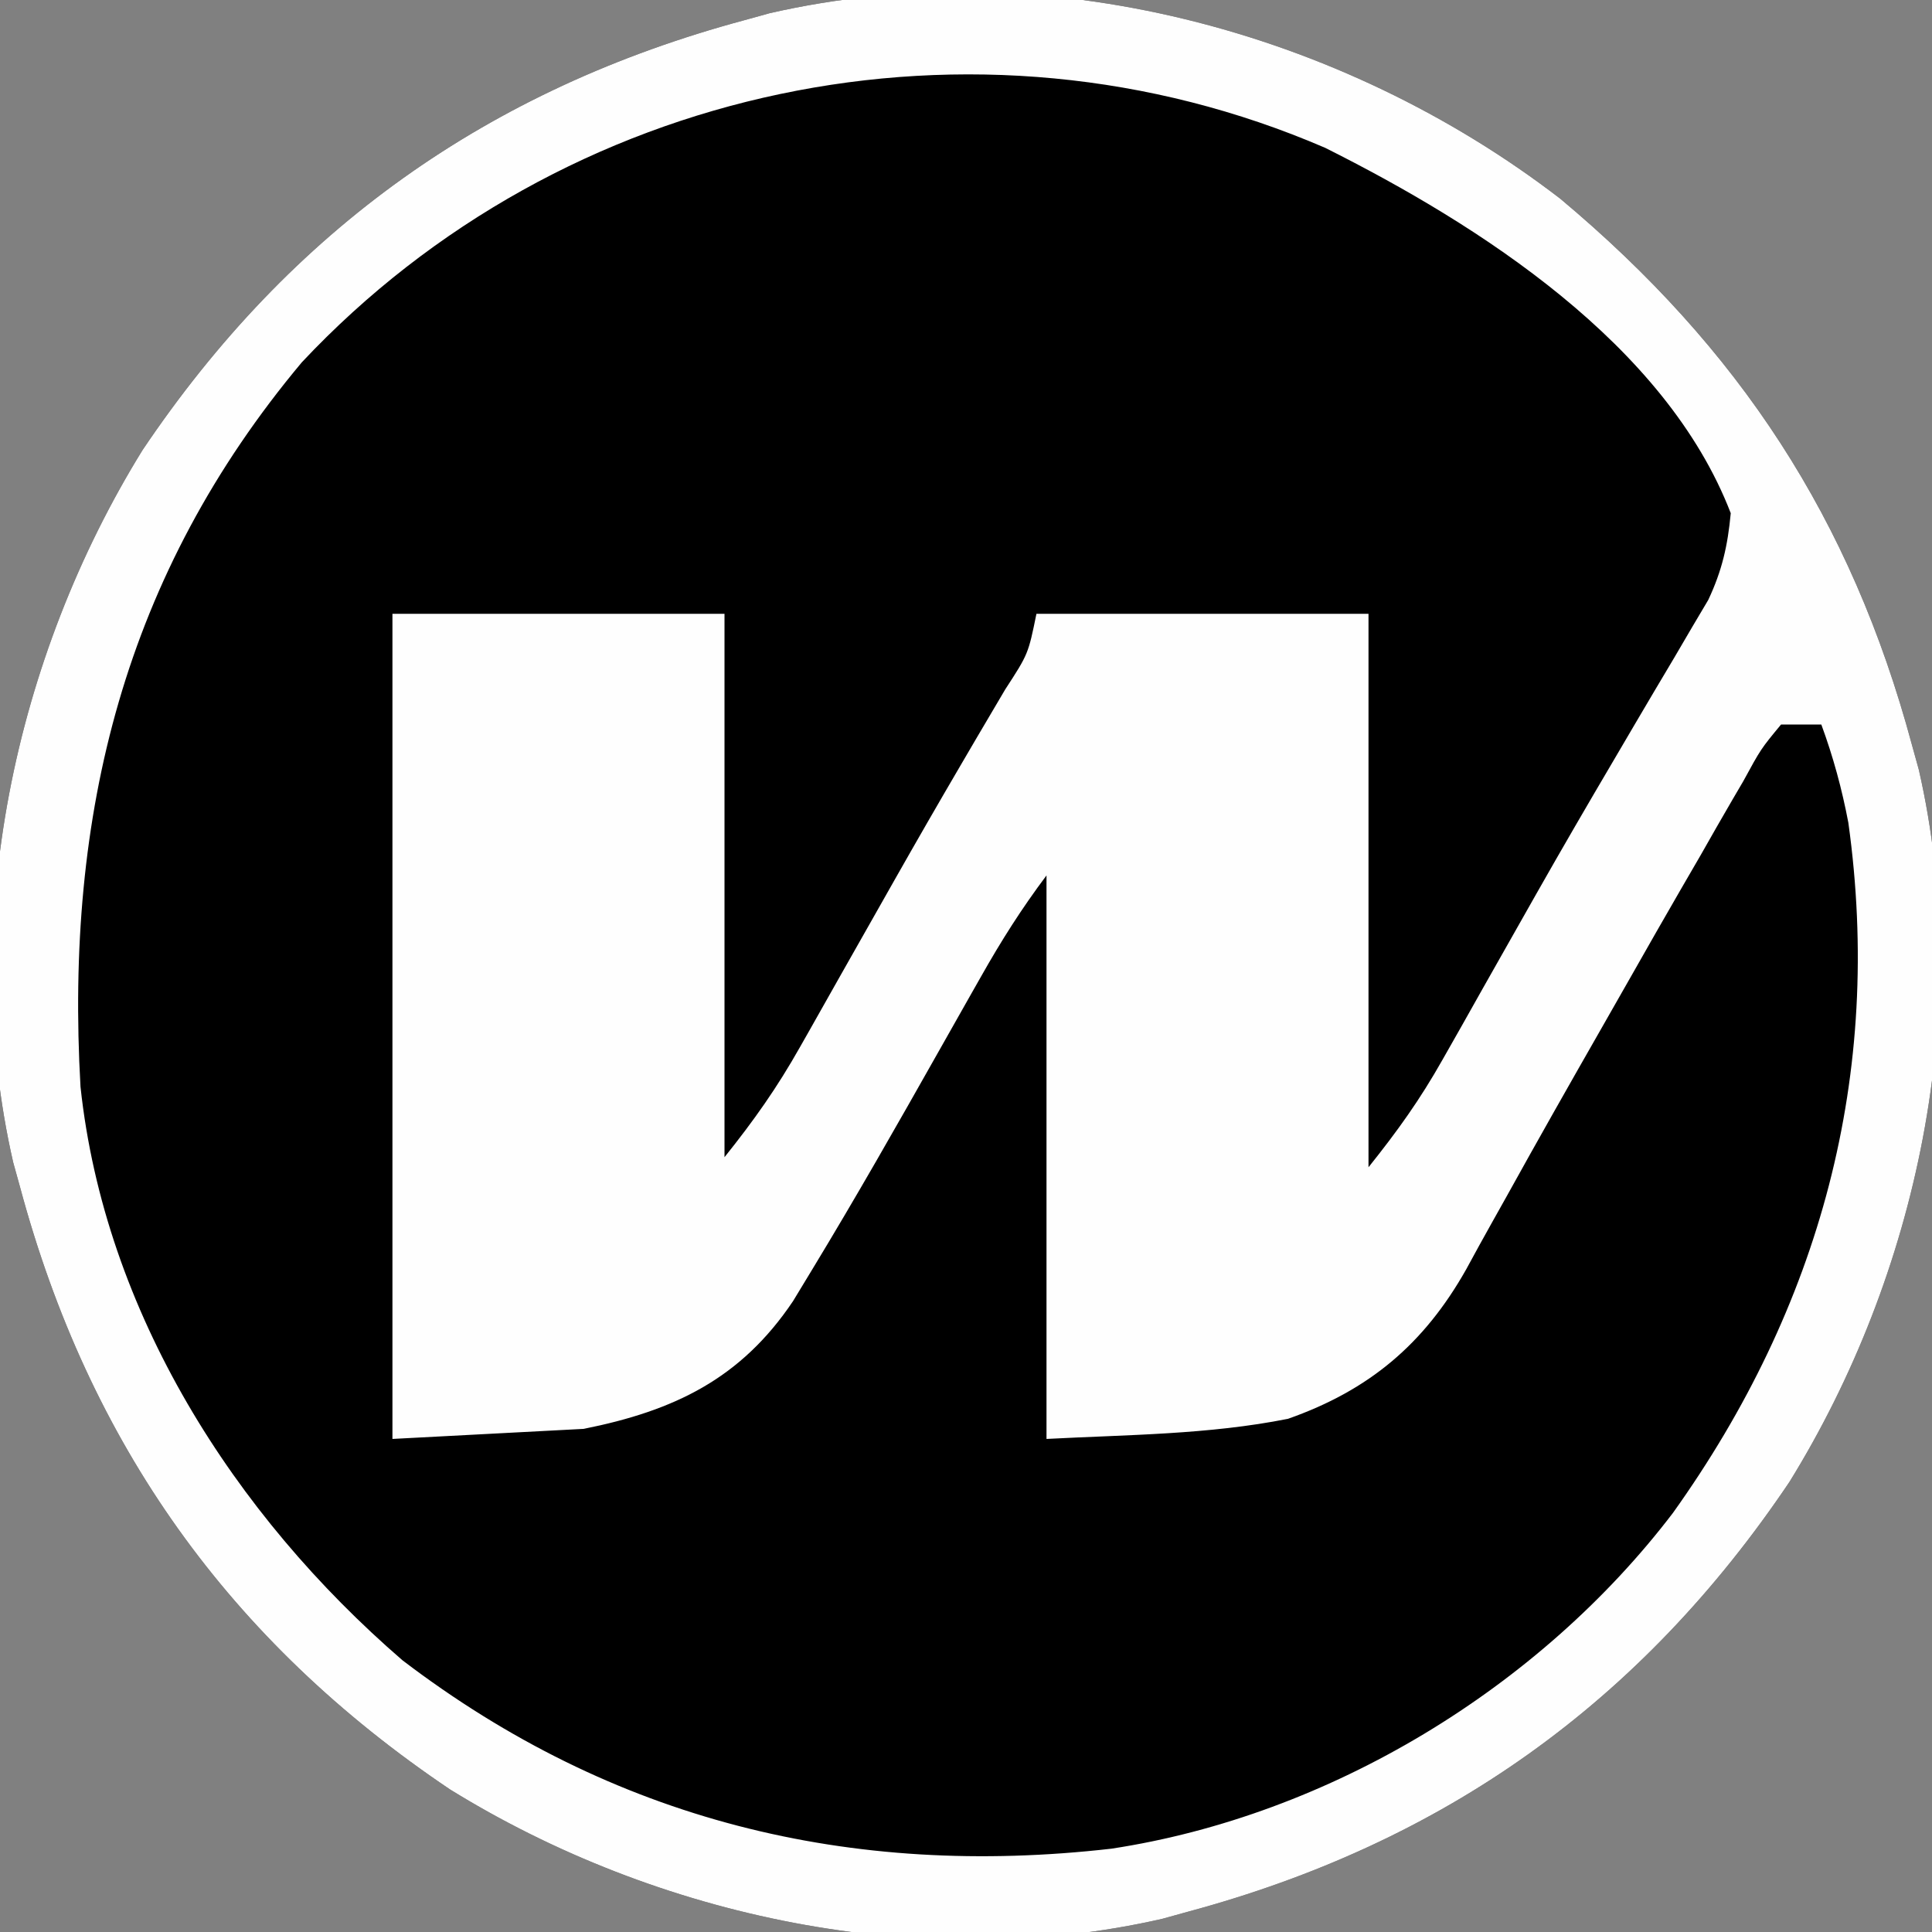 <?xml version="1.0" encoding="UTF-8"?>
<svg version="1.1" xmlns="http://www.w3.org/2000/svg" width="192" height="192">
<rect width="100%" height="100%" fill="#808080" stroke="none"/>
<path d="M0 0 C17.788 14.885 28.898 31.789 34.938 54.25 C35.166 55.074 35.394 55.897 35.629 56.746 C41.091 80.619 35.509 106.914 22.773 127.52 C8.012 149.473 -11.619 163.408 -37.062 170.25 C-37.886 170.478 -38.71 170.706 -39.559 170.941 C-63.431 176.403 -89.727 170.822 -110.332 158.086 C-132.286 143.325 -146.221 123.693 -153.062 98.25 C-153.291 97.426 -153.519 96.603 -153.754 95.754 C-159.216 71.881 -153.634 45.586 -140.898 24.98 C-126.137 3.027 -106.506 -10.908 -81.062 -17.75 C-80.239 -17.978 -79.415 -18.206 -78.566 -18.441 C-51.4 -24.657 -21.79 -16.761 0 0 Z " fill="#000000" transform="translate(155.062,19.75)"/>
<path d="M0 0 C17.788 14.885 28.898 31.789 34.938 54.25 C35.166 55.074 35.394 55.897 35.629 56.746 C41.091 80.619 35.509 106.914 22.773 127.52 C8.012 149.473 -11.619 163.408 -37.062 170.25 C-37.886 170.478 -38.71 170.706 -39.559 170.941 C-63.431 176.403 -89.727 170.822 -110.332 158.086 C-132.286 143.325 -146.221 123.693 -153.062 98.25 C-153.291 97.426 -153.519 96.603 -153.754 95.754 C-159.216 71.881 -153.634 45.586 -140.898 24.98 C-126.137 3.027 -106.506 -10.908 -81.062 -17.75 C-80.239 -17.978 -79.415 -18.206 -78.566 -18.441 C-51.4 -24.657 -21.79 -16.761 0 0 Z M-125.062 16.25 C-142.708 37.327 -148.606 61.168 -147.062 88.25 C-144.669 110.614 -131.819 130.775 -115.062 145.25 C-94.179 161.171 -70.556 166.94 -44.606 163.969 C-22.932 160.67 -2.059 147.986 11.192 130.604 C25.804 110.158 32.115 87.061 28.625 62.01 C27.991 58.666 27.114 55.443 25.938 52.25 C24.617 52.25 23.297 52.25 21.938 52.25 C19.931 54.676 19.931 54.676 18.176 57.898 C17.661 58.777 17.661 58.777 17.135 59.674 C16.055 61.525 14.995 63.386 13.938 65.25 C12.964 66.929 12.964 66.929 11.97 68.642 C10.342 71.459 8.728 74.283 7.124 77.114 C6.095 78.927 5.062 80.738 4.028 82.547 C0.889 88.041 -2.233 93.542 -5.297 99.078 C-5.781 99.941 -6.264 100.804 -6.762 101.693 C-7.636 103.252 -8.499 104.817 -9.349 106.389 C-13.552 113.841 -19.01 118.417 -27.062 121.25 C-34.934 122.824 -43.046 122.828 -51.062 123.25 C-51.062 104.77 -51.062 86.29 -51.062 67.25 C-53.546 70.561 -55.548 73.72 -57.574 77.309 C-57.906 77.894 -58.238 78.479 -58.58 79.081 C-59.639 80.949 -60.695 82.818 -61.75 84.688 C-65.87 91.986 -70.01 99.268 -74.359 106.434 C-74.986 107.467 -75.612 108.5 -76.257 109.564 C-81.449 117.288 -88.078 120.453 -97.062 122.25 C-103.332 122.58 -109.603 122.91 -116.062 123.25 C-116.062 96.19 -116.062 69.13 -116.062 41.25 C-105.172 41.25 -94.282 41.25 -83.062 41.25 C-83.062 59.07 -83.062 76.89 -83.062 95.25 C-80.102 91.549 -77.852 88.366 -75.559 84.305 C-75.078 83.459 -75.078 83.459 -74.589 82.597 C-73.555 80.775 -72.527 78.95 -71.5 77.125 C-70.43 75.235 -69.36 73.345 -68.288 71.456 C-67.573 70.195 -66.859 68.933 -66.145 67.671 C-63.979 63.848 -61.786 60.042 -59.566 56.25 C-59.053 55.374 -58.54 54.497 -58.012 53.594 C-57.065 51.981 -56.115 50.37 -55.162 48.761 C-52.875 45.242 -52.875 45.242 -52.062 41.25 C-41.172 41.25 -30.282 41.25 -19.062 41.25 C-19.062 59.4 -19.062 77.55 -19.062 96.25 C-16.156 92.617 -13.945 89.53 -11.699 85.551 C-11.066 84.436 -10.434 83.321 -9.781 82.172 C-9.104 80.969 -8.427 79.766 -7.75 78.562 C-6.327 76.045 -4.902 73.528 -3.477 71.012 C-3.114 70.371 -2.752 69.73 -2.378 69.07 C0.137 64.633 2.699 60.226 5.289 55.832 C5.983 54.65 6.676 53.468 7.37 52.286 C8.682 50.054 10.001 47.826 11.327 45.603 C11.919 44.592 12.511 43.581 13.121 42.539 C13.642 41.659 14.164 40.78 14.701 39.874 C16.079 36.95 16.639 34.462 16.938 31.25 C10.465 14.448 -8.061 2.604 -23.375 -5.062 C-58.188 -20.084 -99.106 -11.392 -125.062 16.25 Z " fill="#FEFEFE" transform="translate(155.062,19.75)"/>
</svg>
